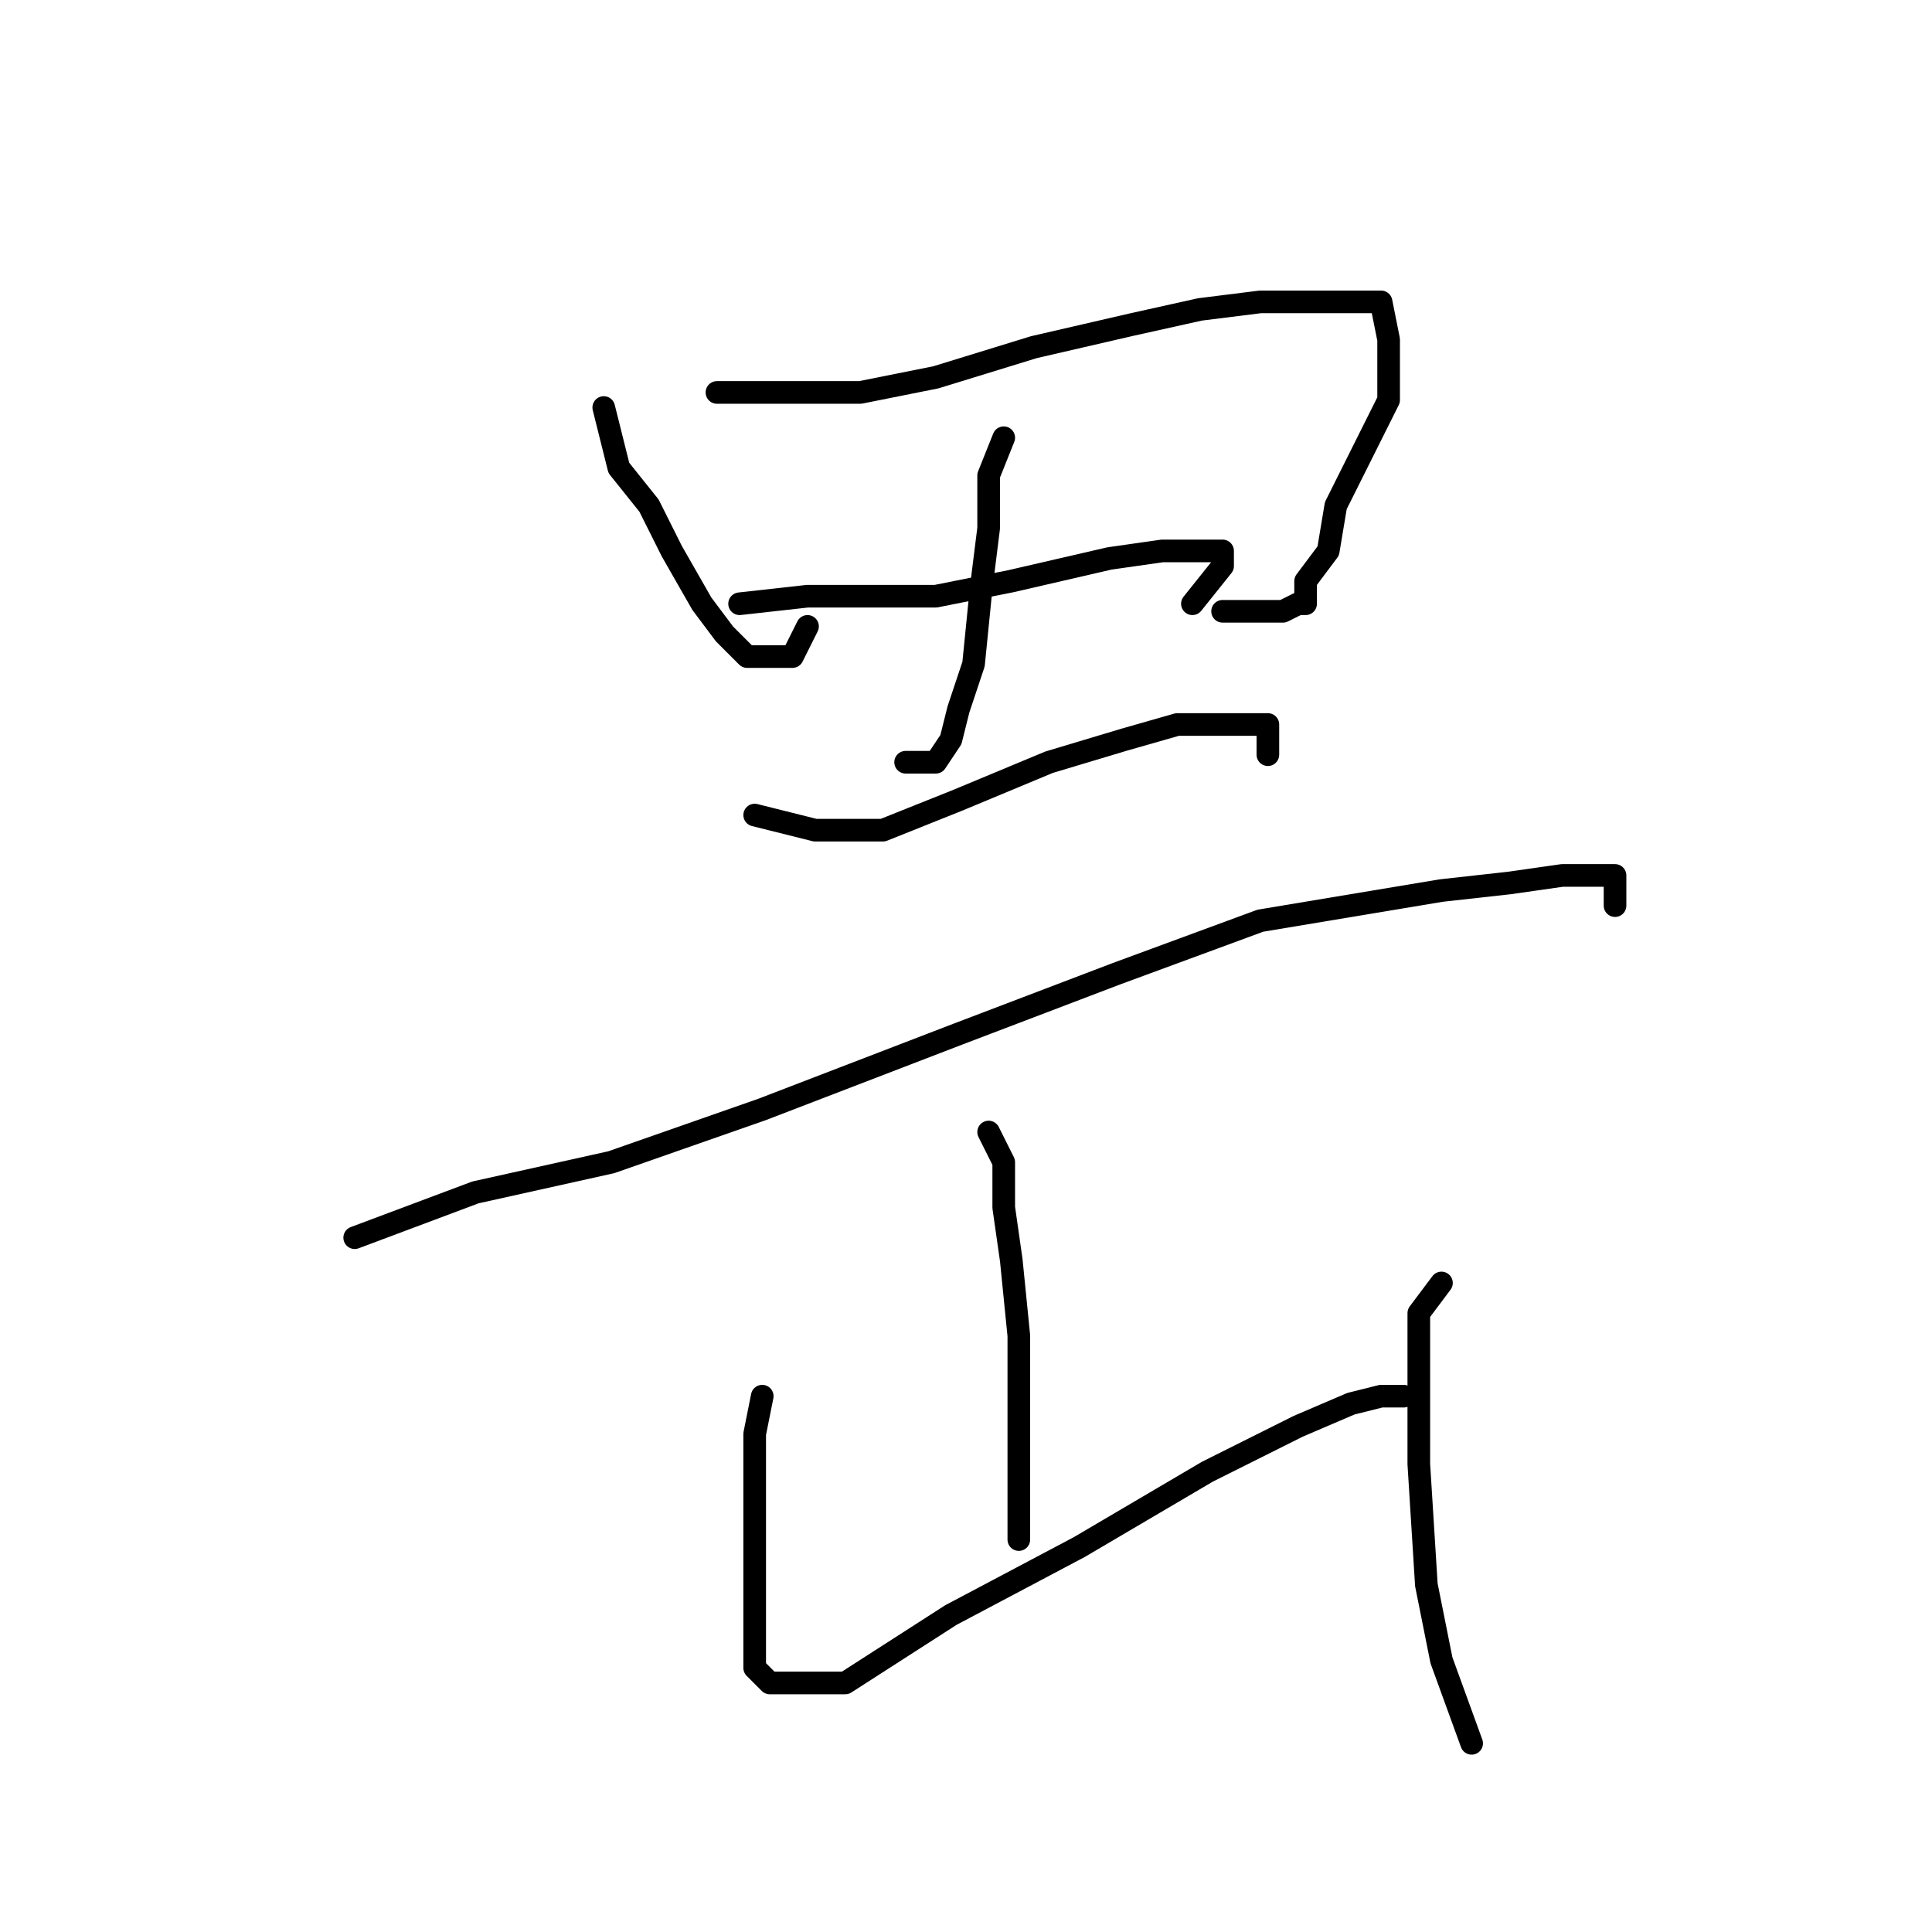 <?xml version="1.0" standalone="no"?>
    <svg width="256" height="256" xmlns="http://www.w3.org/2000/svg" version="1.1">
    <polyline stroke="black" stroke-width="3" stroke-linecap="round" fill="transparent" stroke-linejoin="round" points="80 54 81 58 82 62 86 67 89 73 93 80 96 84 99 87 102 87 105 87 107 83 107 83 " />
        <polyline stroke="black" stroke-width="3" stroke-linecap="round" fill="transparent" stroke-linejoin="round" points="95 52 97 52 101 52 106 52 114 52 124 50 137 46 150 43 159 41 167 40 175 40 180 40 183 40 184 45 184 53 180 61 177 67 176 73 173 77 173 80 172 80 170 81 167 81 162 81 162 81 " />
        <polyline stroke="black" stroke-width="3" stroke-linecap="round" fill="transparent" stroke-linejoin="round" points="133 58 131 63 131 70 130 78 129 88 127 94 126 98 124 101 123 101 120 101 120 101 " />
        <polyline stroke="black" stroke-width="3" stroke-linecap="round" fill="transparent" stroke-linejoin="round" points="98 80 107 79 114 79 124 79 134 77 147 74 154 73 159 73 161 73 162 73 162 75 158 80 158 80 " />
        <polyline stroke="black" stroke-width="3" stroke-linecap="round" fill="transparent" stroke-linejoin="round" points="100 108 108 110 117 110 127 106 139 101 149 98 156 96 161 96 165 96 167 96 168 96 168 98 168 100 168 100 " />
        <polyline stroke="black" stroke-width="3" stroke-linecap="round" fill="transparent" stroke-linejoin="round" points="47 164 63 158 81 154 101 147 127 137 148 129 167 122 179 120 191 118 200 117 207 116 213 116 214 116 214 120 214 120 " />
        <polyline stroke="black" stroke-width="3" stroke-linecap="round" fill="transparent" stroke-linejoin="round" points="131 150 133 154 133 160 134 167 135 177 135 185 135 191 135 196 135 200 135 202 135 203 135 204 135 204 " />
        <polyline stroke="black" stroke-width="3" stroke-linecap="round" fill="transparent" stroke-linejoin="round" points="101 185 100 190 100 197 100 203 100 208 100 213 100 218 100 221 102 223 104 223 112 223 126 214 143 205 160 195 172 189 179 186 183 185 185 185 186 185 186 185 " />
        <polyline stroke="black" stroke-width="3" stroke-linecap="round" fill="transparent" stroke-linejoin="round" points="191 170 188 174 188 184 188 194 189 210 191 220 195 231 195 231 " />
        </svg>